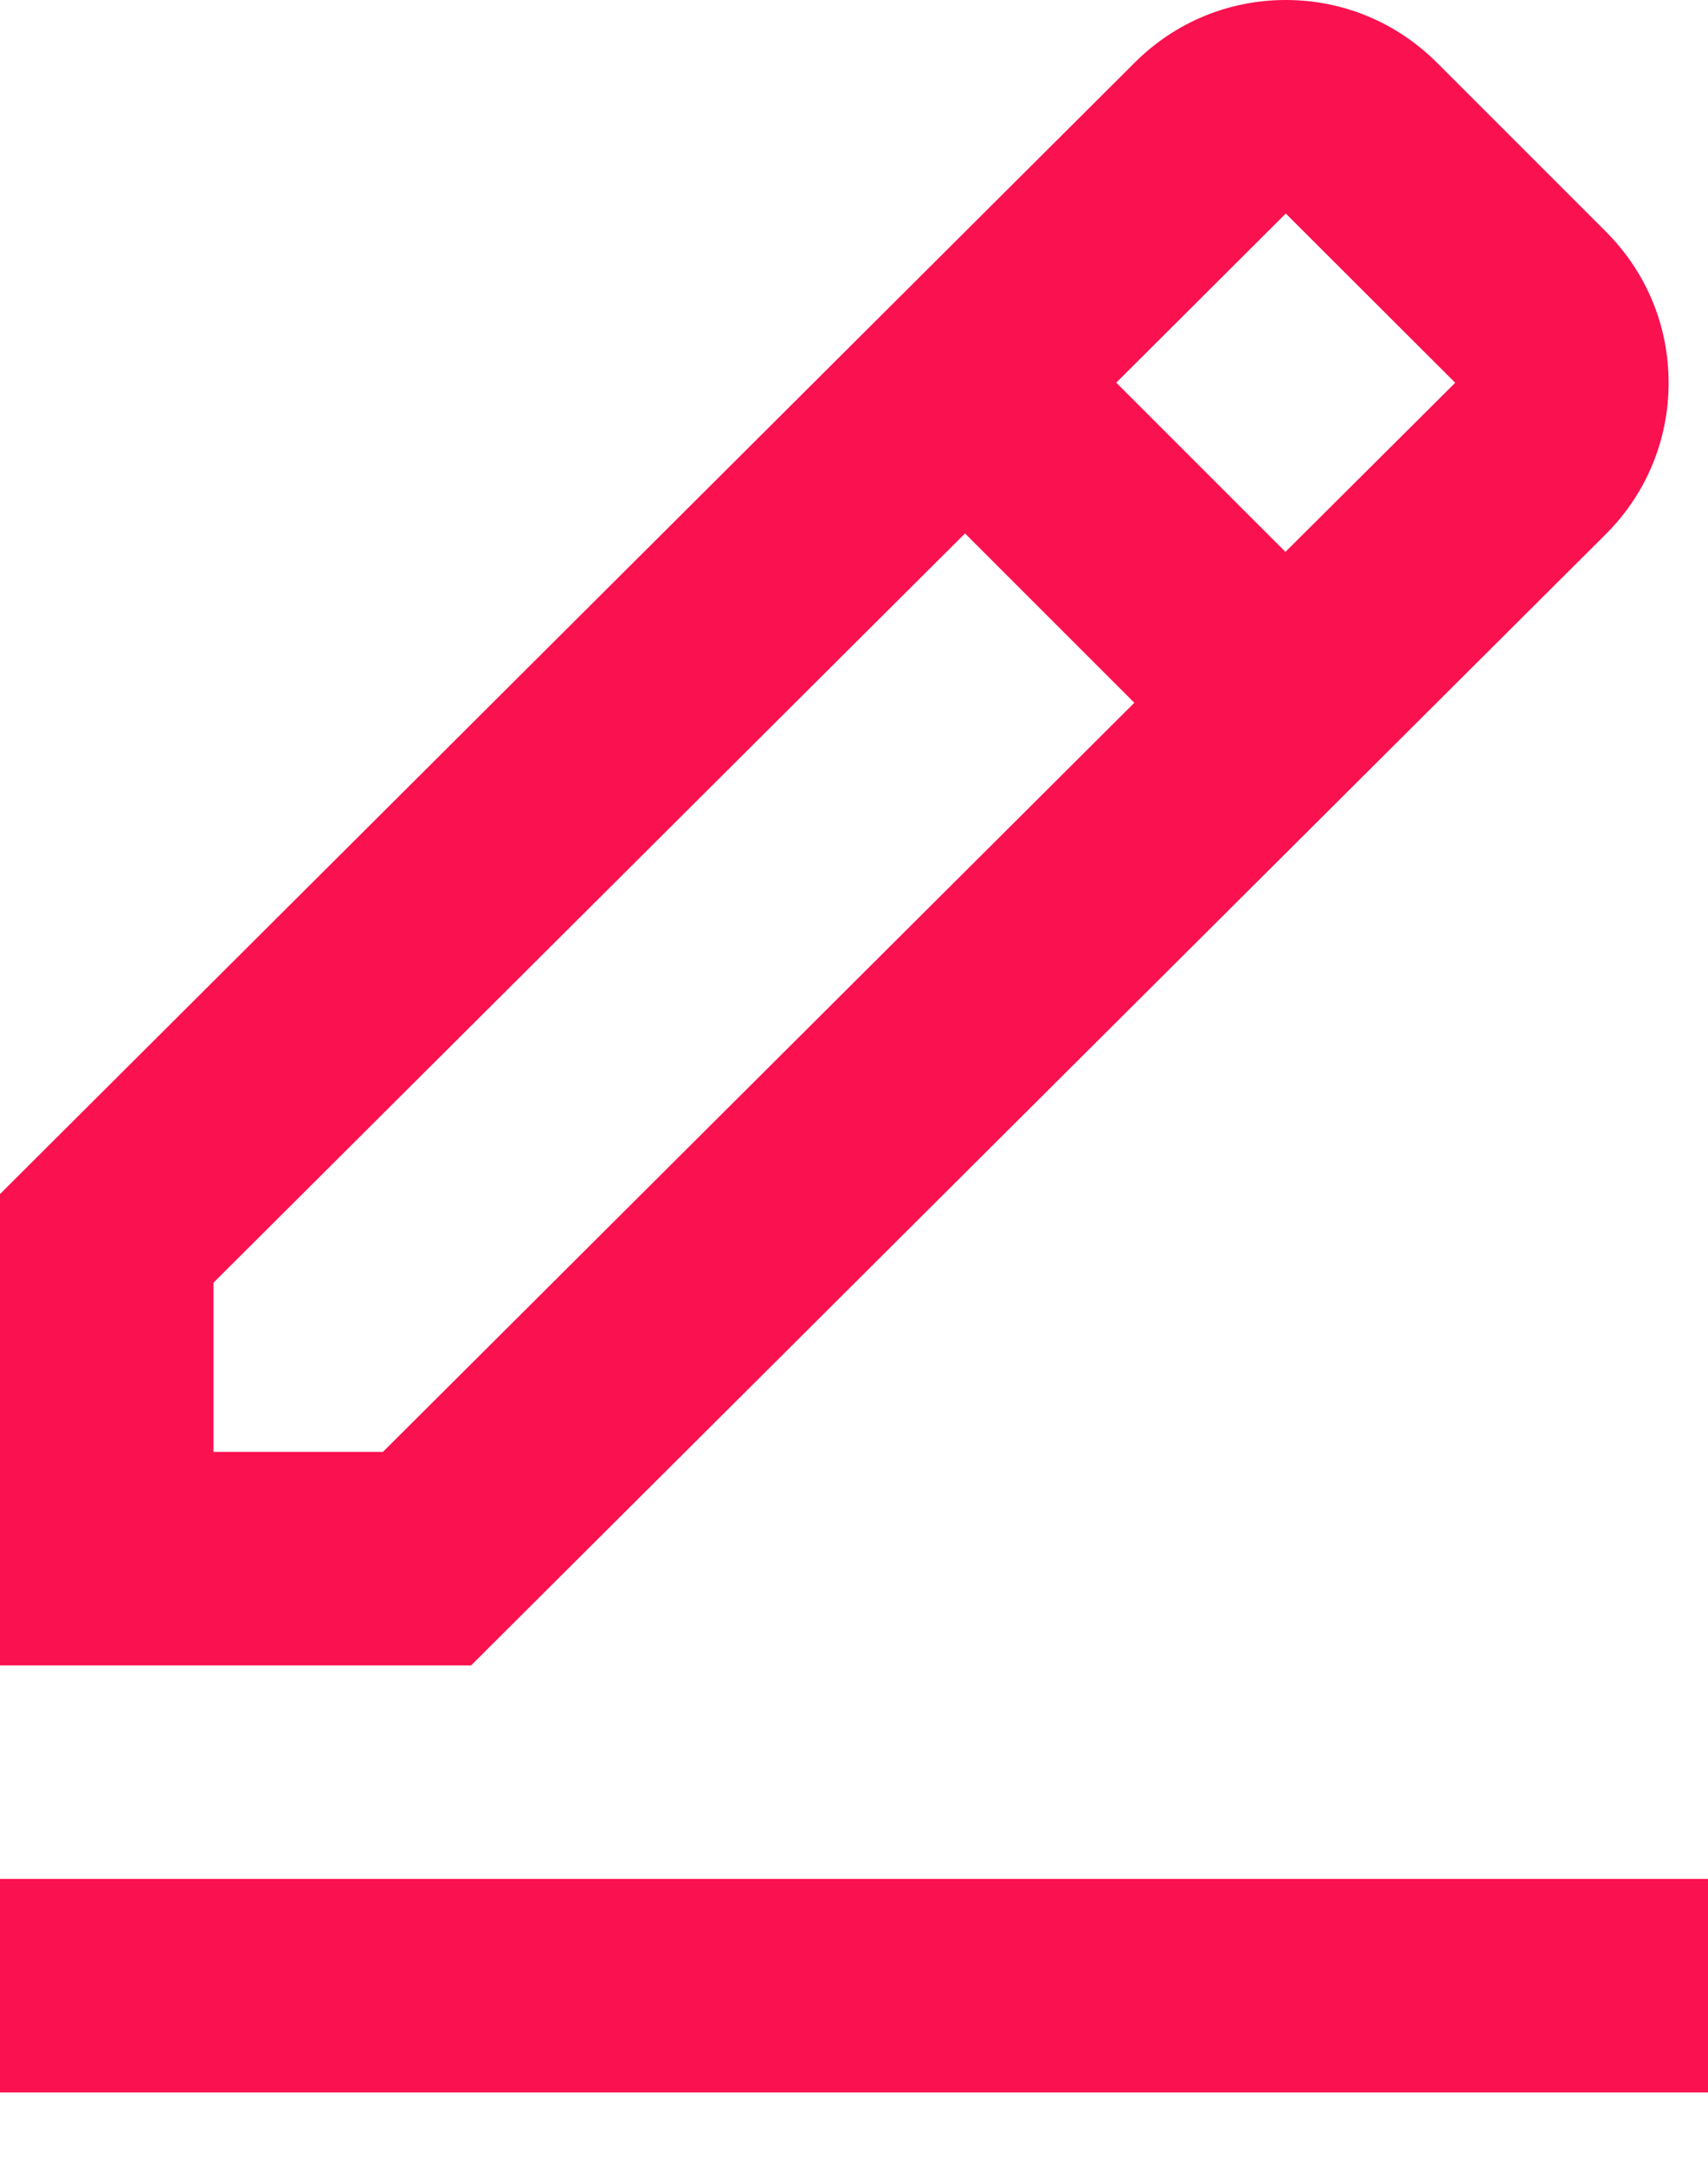 <svg width="15" height="19" viewBox="0 0 15 19" fill="none" xmlns="http://www.w3.org/2000/svg">
<path d="M14.105 4.688C14.459 4.333 14.654 3.862 14.654 3.362C14.654 2.861 14.459 2.391 14.105 2.036L12.618 0.549C12.263 0.195 11.793 0 11.292 0C10.792 0 10.321 0.195 9.967 0.548L0 10.485V14.624H4.137L14.105 4.688ZM11.292 1.875L12.78 3.361L11.289 4.846L9.803 3.36L11.292 1.875ZM1.875 12.749V11.263L8.475 4.684L9.962 6.171L3.363 12.749H1.875ZM0 16.499H15V18.374H0V16.499Z" fill="#FA114F"/>
</svg>
